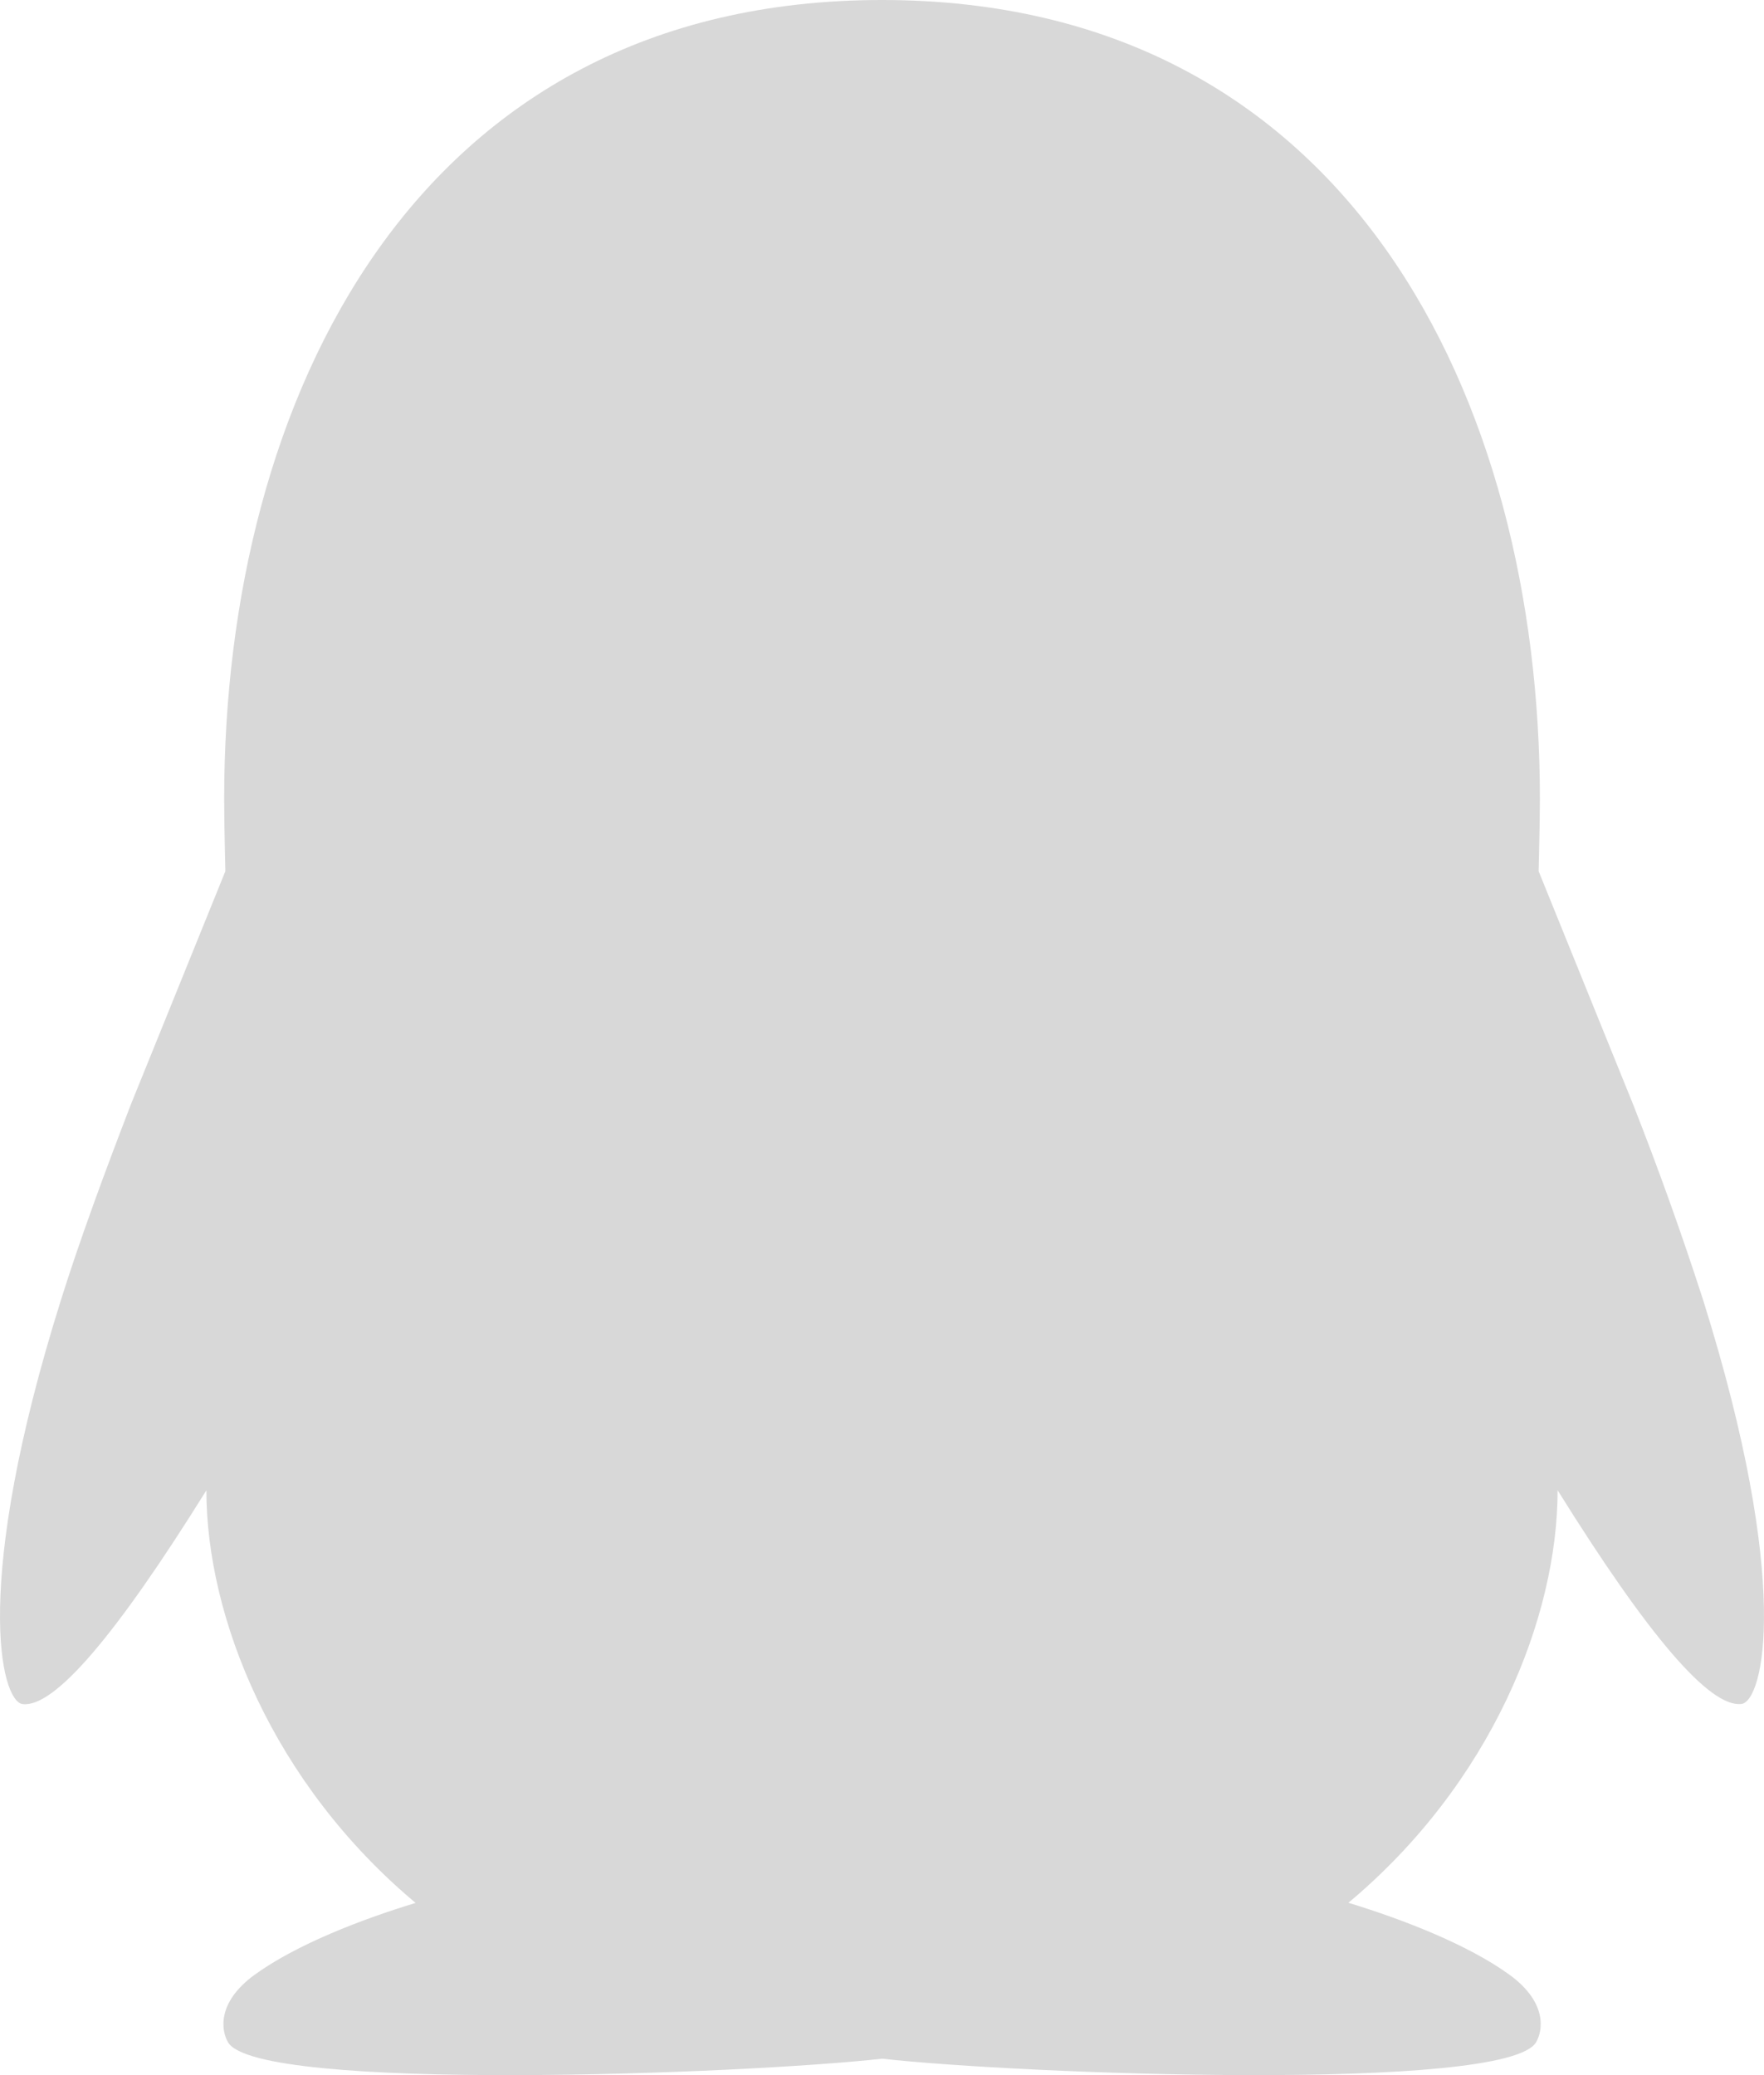 <svg xmlns="http://www.w3.org/2000/svg" xmlns:xlink="http://www.w3.org/1999/xlink" fill="none" version="1.1" width="25" height="29.412" viewBox="0 0 25 29.412"><path d="M24.137,18.425C23.835,17.49,23.504,16.565,23.144,15.651L21.806,12.348C21.806,12.31,21.824,11.66,21.824,11.325C21.824,5.676,19.128,0,12.5,0C5.872,0,3.177,5.676,3.177,11.323C3.177,11.66,3.193,12.31,3.194,12.348L1.856,15.651C1.491,16.597,1.128,17.581,0.864,18.425C-0.401,22.45,0.009,24.116,0.321,24.153Q0.99,24.232,2.925,21.123C2.925,22.923,3.862,25.273,5.89,26.971C5.133,27.201,4.203,27.557,3.605,27.992C3.068,28.385,3.136,28.787,3.233,28.948C3.658,29.656,10.519,29.4,12.502,29.179C14.483,29.4,21.346,29.656,21.769,28.947C21.866,28.785,21.934,28.385,21.397,27.992C20.799,27.557,19.869,27.201,19.11,26.969C21.139,25.273,22.075,22.923,22.075,21.122Q24.011,24.232,24.68,24.151C24.991,24.115,25.4,22.45,24.137,18.425Z" fill="#D8D8D8" fill-opacity="1"/></svg>